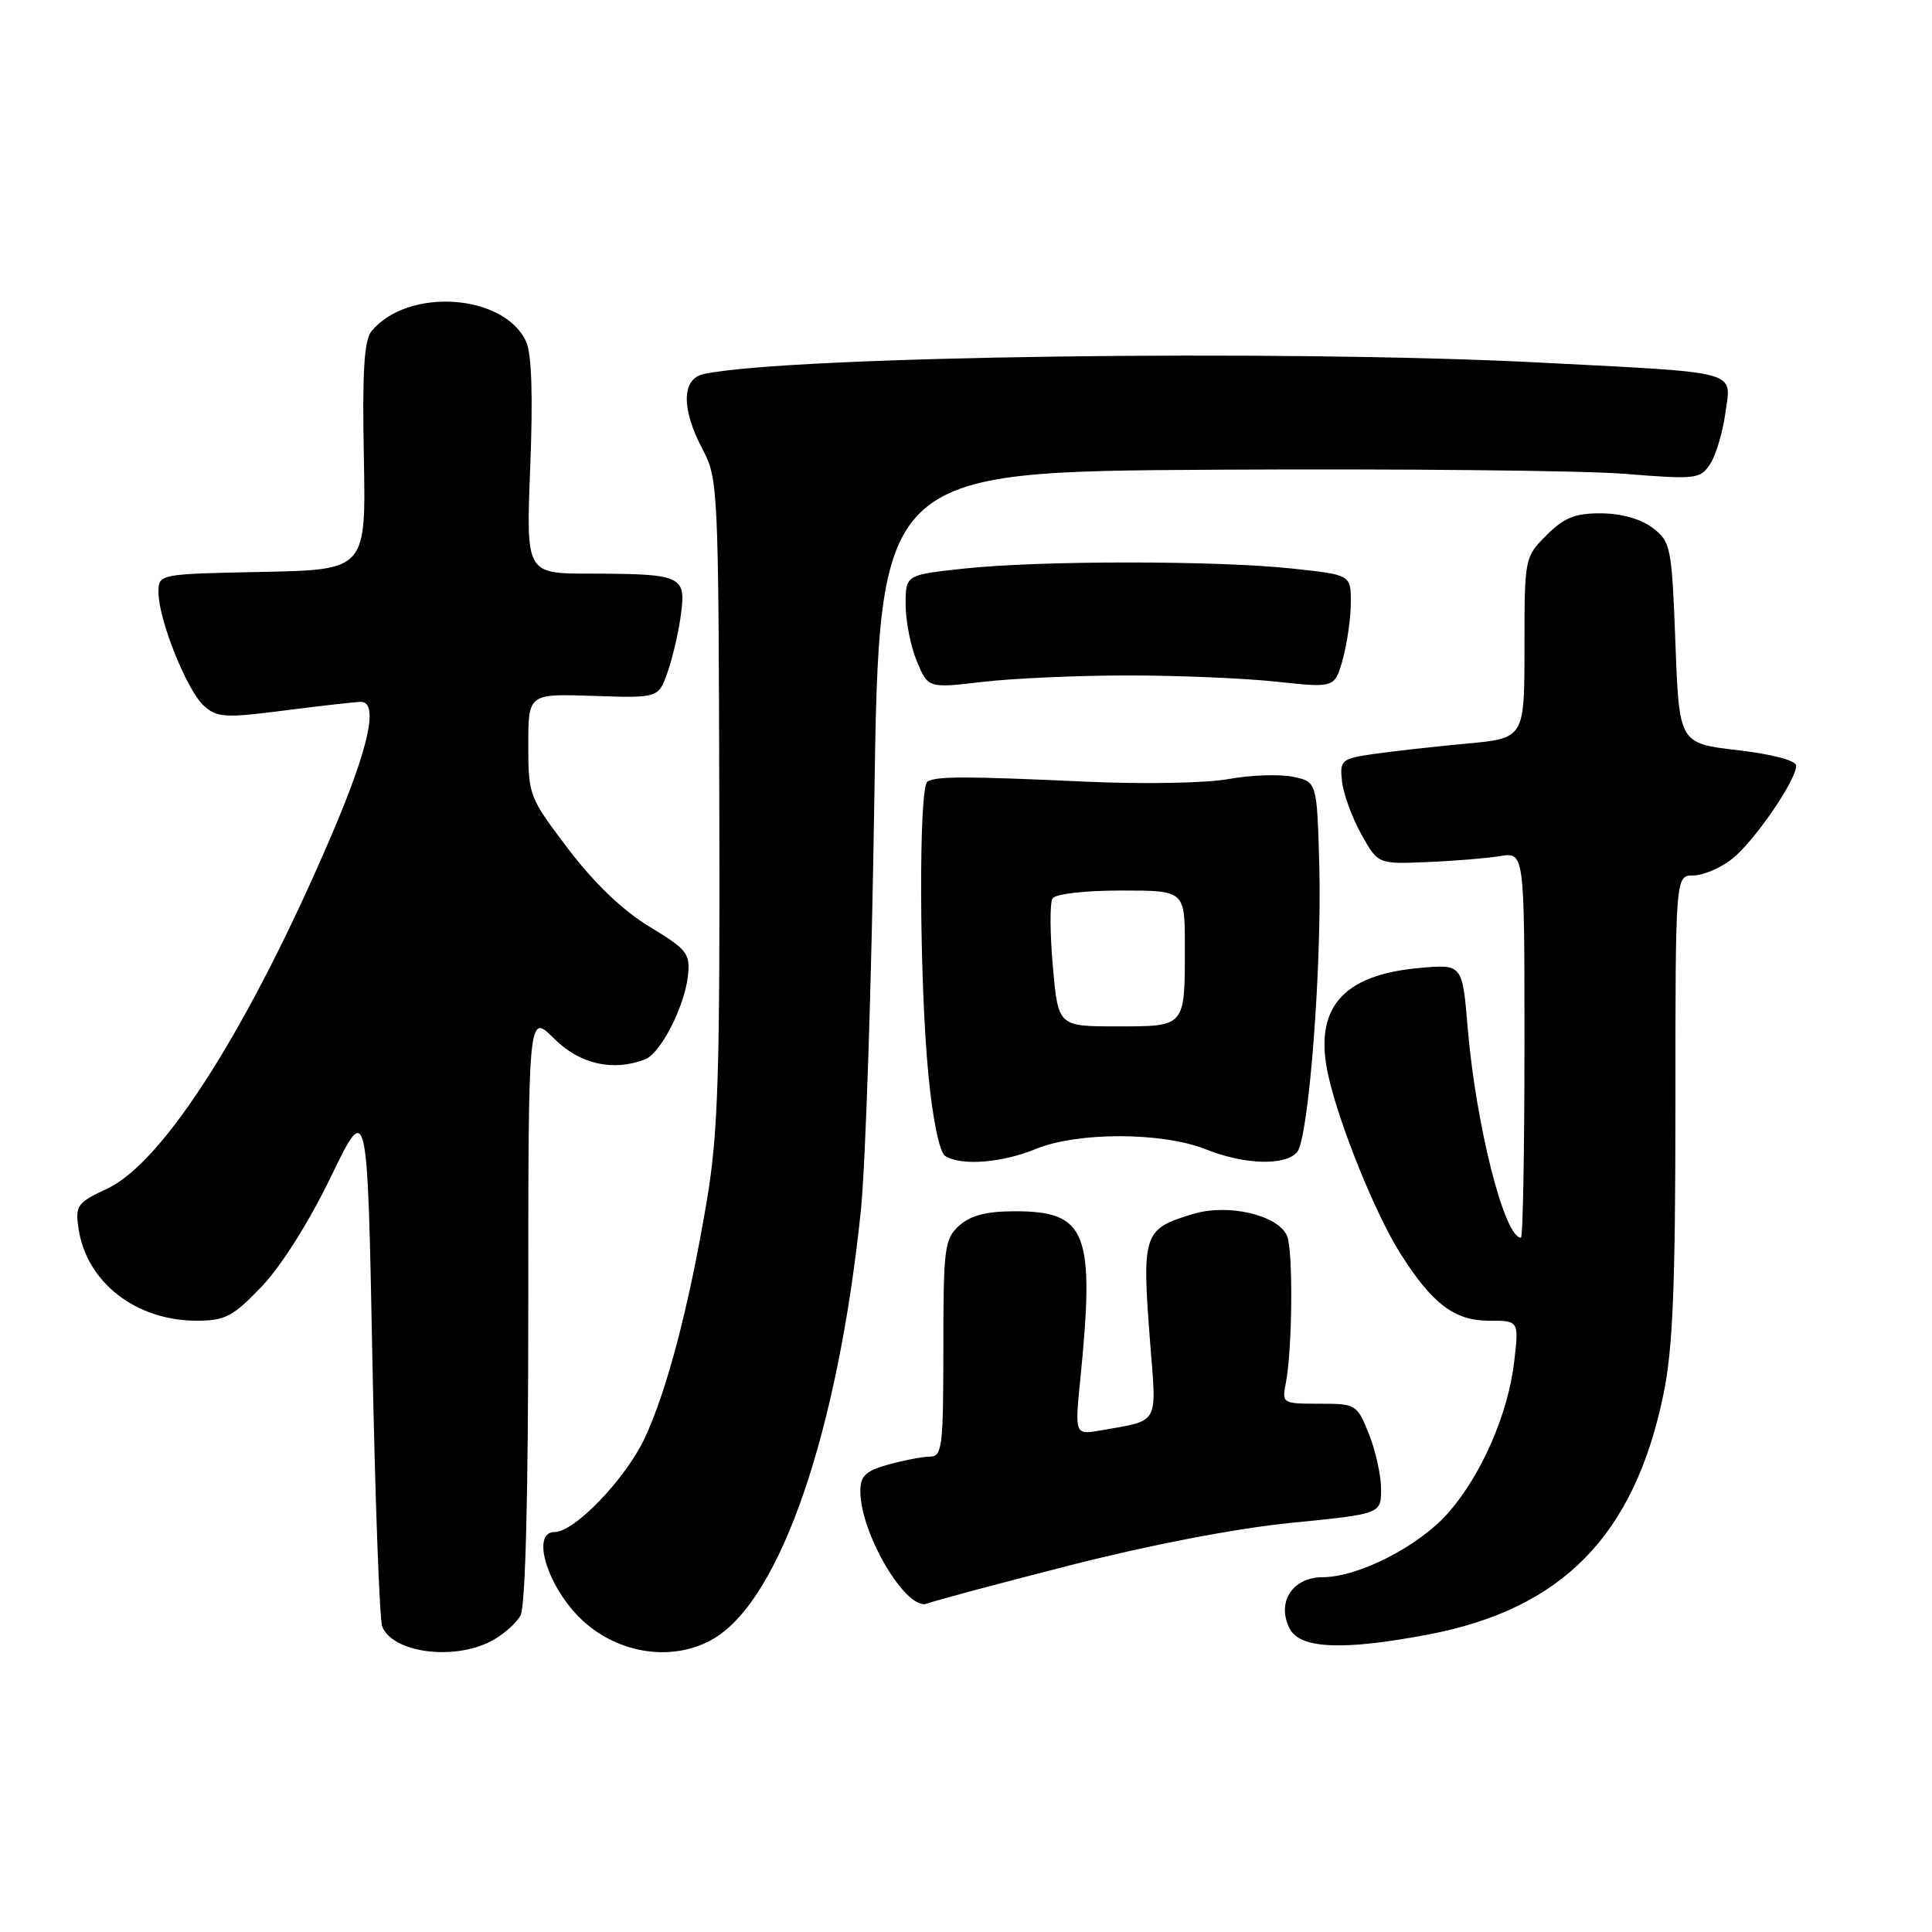 <?xml version="1.0" encoding="UTF-8" standalone="no"?>
<!DOCTYPE svg PUBLIC "-//W3C//DTD SVG 1.1//EN" "http://www.w3.org/Graphics/SVG/1.1/DTD/svg11.dtd" >
<svg xmlns="http://www.w3.org/2000/svg" xmlns:xlink="http://www.w3.org/1999/xlink" version="1.1" viewBox="0 0 256 256">
 <g >
 <path fill="currentColor"
d=" M 65.02 217.49 C 66.63 216.66 68.40 215.11 68.97 214.06 C 69.63 212.83 70.00 197.98 70.00 173.17 C 70.00 134.20 70.00 134.20 73.40 137.60 C 76.80 141.00 81.20 142.01 85.46 140.38 C 87.54 139.58 90.71 133.39 91.16 129.27 C 91.47 126.35 91.04 125.80 86.06 122.79 C 82.52 120.65 78.77 117.06 75.31 112.51 C 70.10 105.65 70.00 105.39 70.00 98.72 C 70.00 91.92 70.00 91.92 78.63 92.21 C 87.26 92.50 87.26 92.50 88.48 89.00 C 89.15 87.08 89.94 83.63 90.24 81.34 C 90.90 76.29 90.33 76.03 78.10 76.01 C 69.70 76.00 69.70 76.00 70.26 61.85 C 70.63 52.48 70.45 46.89 69.72 45.28 C 66.81 38.90 53.98 38.05 49.21 43.91 C 48.25 45.09 47.99 49.37 48.21 60.50 C 48.50 75.50 48.50 75.50 34.75 75.78 C 21.00 76.06 21.00 76.06 21.00 78.49 C 21.00 82.09 24.75 91.46 27.00 93.50 C 28.77 95.10 29.78 95.16 37.79 94.13 C 42.66 93.51 47.17 93.00 47.82 93.00 C 50.22 93.00 48.87 99.13 43.93 110.66 C 33.03 136.13 21.68 154.01 14.21 157.50 C 10.23 159.36 9.96 159.73 10.40 162.76 C 11.44 169.89 17.98 175.00 26.07 175.00 C 29.83 175.00 30.86 174.46 34.66 170.49 C 37.24 167.80 40.94 161.94 43.83 155.96 C 48.68 145.93 48.68 145.93 49.34 179.88 C 49.70 198.56 50.29 214.59 50.64 215.50 C 51.97 218.97 60.01 220.08 65.02 217.49 Z  M 94.71 217.04 C 103.49 211.68 111.01 189.70 114.06 160.50 C 114.69 154.45 115.50 129.93 115.85 106.00 C 116.50 62.50 116.50 62.50 160.84 62.24 C 185.22 62.10 209.69 62.34 215.20 62.78 C 224.75 63.55 225.29 63.48 226.61 61.48 C 227.37 60.32 228.27 57.28 228.62 54.74 C 229.41 49.01 230.97 49.43 204.00 48.04 C 169.83 46.28 104.35 47.18 93.25 49.56 C 90.31 50.19 90.25 54.17 93.10 59.54 C 95.14 63.37 95.21 64.85 95.31 106.00 C 95.41 142.14 95.17 150.06 93.68 158.96 C 91.34 172.98 88.36 184.36 85.39 190.64 C 82.85 196.00 76.12 203.00 73.50 203.00 C 70.26 203.00 72.59 210.43 77.16 214.69 C 82.07 219.27 89.42 220.26 94.71 217.04 Z  M 189.31 216.57 C 207.04 213.18 216.56 203.44 220.42 184.73 C 221.66 178.74 222.00 170.48 222.00 146.54 C 222.00 116.00 222.00 116.00 224.37 116.00 C 225.67 116.00 227.98 115.02 229.50 113.82 C 232.42 111.52 238.00 103.41 238.00 101.46 C 238.00 100.77 234.90 99.95 230.25 99.40 C 222.50 98.50 222.50 98.50 222.00 85.19 C 221.52 72.45 221.39 71.80 219.00 69.96 C 217.44 68.77 214.87 68.04 212.17 68.02 C 208.71 68.00 207.26 68.58 204.92 70.92 C 202.02 73.83 202.00 73.92 202.00 85.84 C 202.00 97.83 202.00 97.83 194.25 98.54 C 189.99 98.94 184.47 99.55 182.00 99.91 C 177.73 100.53 177.52 100.72 177.82 103.53 C 178.00 105.17 179.14 108.30 180.36 110.50 C 182.58 114.50 182.58 114.50 189.04 114.23 C 192.59 114.09 196.96 113.73 198.75 113.44 C 202.00 112.91 202.00 112.91 202.00 138.45 C 202.00 152.50 201.79 164.00 201.53 164.00 C 199.33 164.00 195.56 149.07 194.47 136.12 C 193.77 127.74 193.77 127.74 188.01 128.27 C 177.80 129.19 174.02 133.68 176.01 142.53 C 177.47 149.06 182.24 160.84 185.54 166.07 C 189.76 172.75 192.72 175.00 197.28 175.00 C 201.28 175.00 201.28 175.00 200.63 180.49 C 199.82 187.38 196.29 195.46 191.90 200.46 C 188.02 204.88 180.02 208.98 175.23 208.99 C 171.21 209.00 169.08 212.41 170.93 215.87 C 172.34 218.49 178.10 218.71 189.31 216.57 Z  M 141.79 207.41 C 152.35 204.71 163.74 202.52 171.04 201.79 C 183.00 200.60 183.00 200.60 183.00 197.32 C 183.00 195.52 182.28 192.23 181.39 190.02 C 179.82 186.08 179.68 186.00 174.81 186.00 C 169.92 186.00 169.85 185.95 170.38 183.25 C 171.25 178.84 171.36 165.66 170.54 163.76 C 169.35 161.00 162.77 159.45 158.12 160.85 C 151.46 162.84 151.27 163.41 152.42 178.16 C 153.26 188.88 153.67 188.16 145.95 189.52 C 142.41 190.15 142.41 190.15 143.14 182.82 C 145.10 163.28 144.02 160.50 134.50 160.50 C 130.70 160.50 128.62 161.04 127.10 162.40 C 125.15 164.17 125.00 165.34 125.00 178.65 C 125.00 191.65 124.84 193.00 123.25 193.01 C 122.29 193.01 119.81 193.48 117.75 194.05 C 114.70 194.90 114.00 195.56 114.00 197.58 C 114.00 203.25 120.14 213.56 122.86 212.48 C 123.76 212.12 132.28 209.84 141.79 207.41 Z  M 137.23 152.25 C 142.79 149.97 154.03 149.99 159.77 152.29 C 164.90 154.34 170.34 154.50 171.88 152.65 C 173.42 150.79 175.18 127.87 174.81 114.54 C 174.50 103.58 174.50 103.58 171.28 102.92 C 169.50 102.56 165.68 102.70 162.78 103.23 C 159.86 103.77 151.47 103.92 144.00 103.58 C 127.88 102.84 124.07 102.84 122.89 103.57 C 121.71 104.30 121.80 129.87 123.02 142.44 C 123.59 148.37 124.49 152.69 125.24 153.17 C 127.35 154.51 132.73 154.10 137.23 152.25 Z  M 149.50 89.50 C 156.10 89.50 164.96 89.87 169.18 90.33 C 176.86 91.16 176.86 91.16 177.93 87.33 C 178.51 85.22 178.99 81.85 178.99 79.84 C 179.00 76.17 179.00 76.17 171.25 75.34 C 161.28 74.26 137.72 74.26 127.75 75.34 C 120.00 76.17 120.00 76.17 120.00 80.12 C 120.00 82.29 120.67 85.67 121.49 87.63 C 122.98 91.20 122.98 91.20 130.24 90.35 C 134.23 89.88 142.90 89.50 149.50 89.50 Z  M 139.51 128.06 C 139.12 123.70 139.10 119.65 139.46 119.06 C 139.84 118.45 143.67 118.00 148.56 118.00 C 157.00 118.00 157.00 118.00 157.00 125.42 C 157.00 136.15 157.13 136.00 148.00 136.00 C 140.21 136.00 140.21 136.00 139.51 128.06 Z "/>
</g>
</svg>